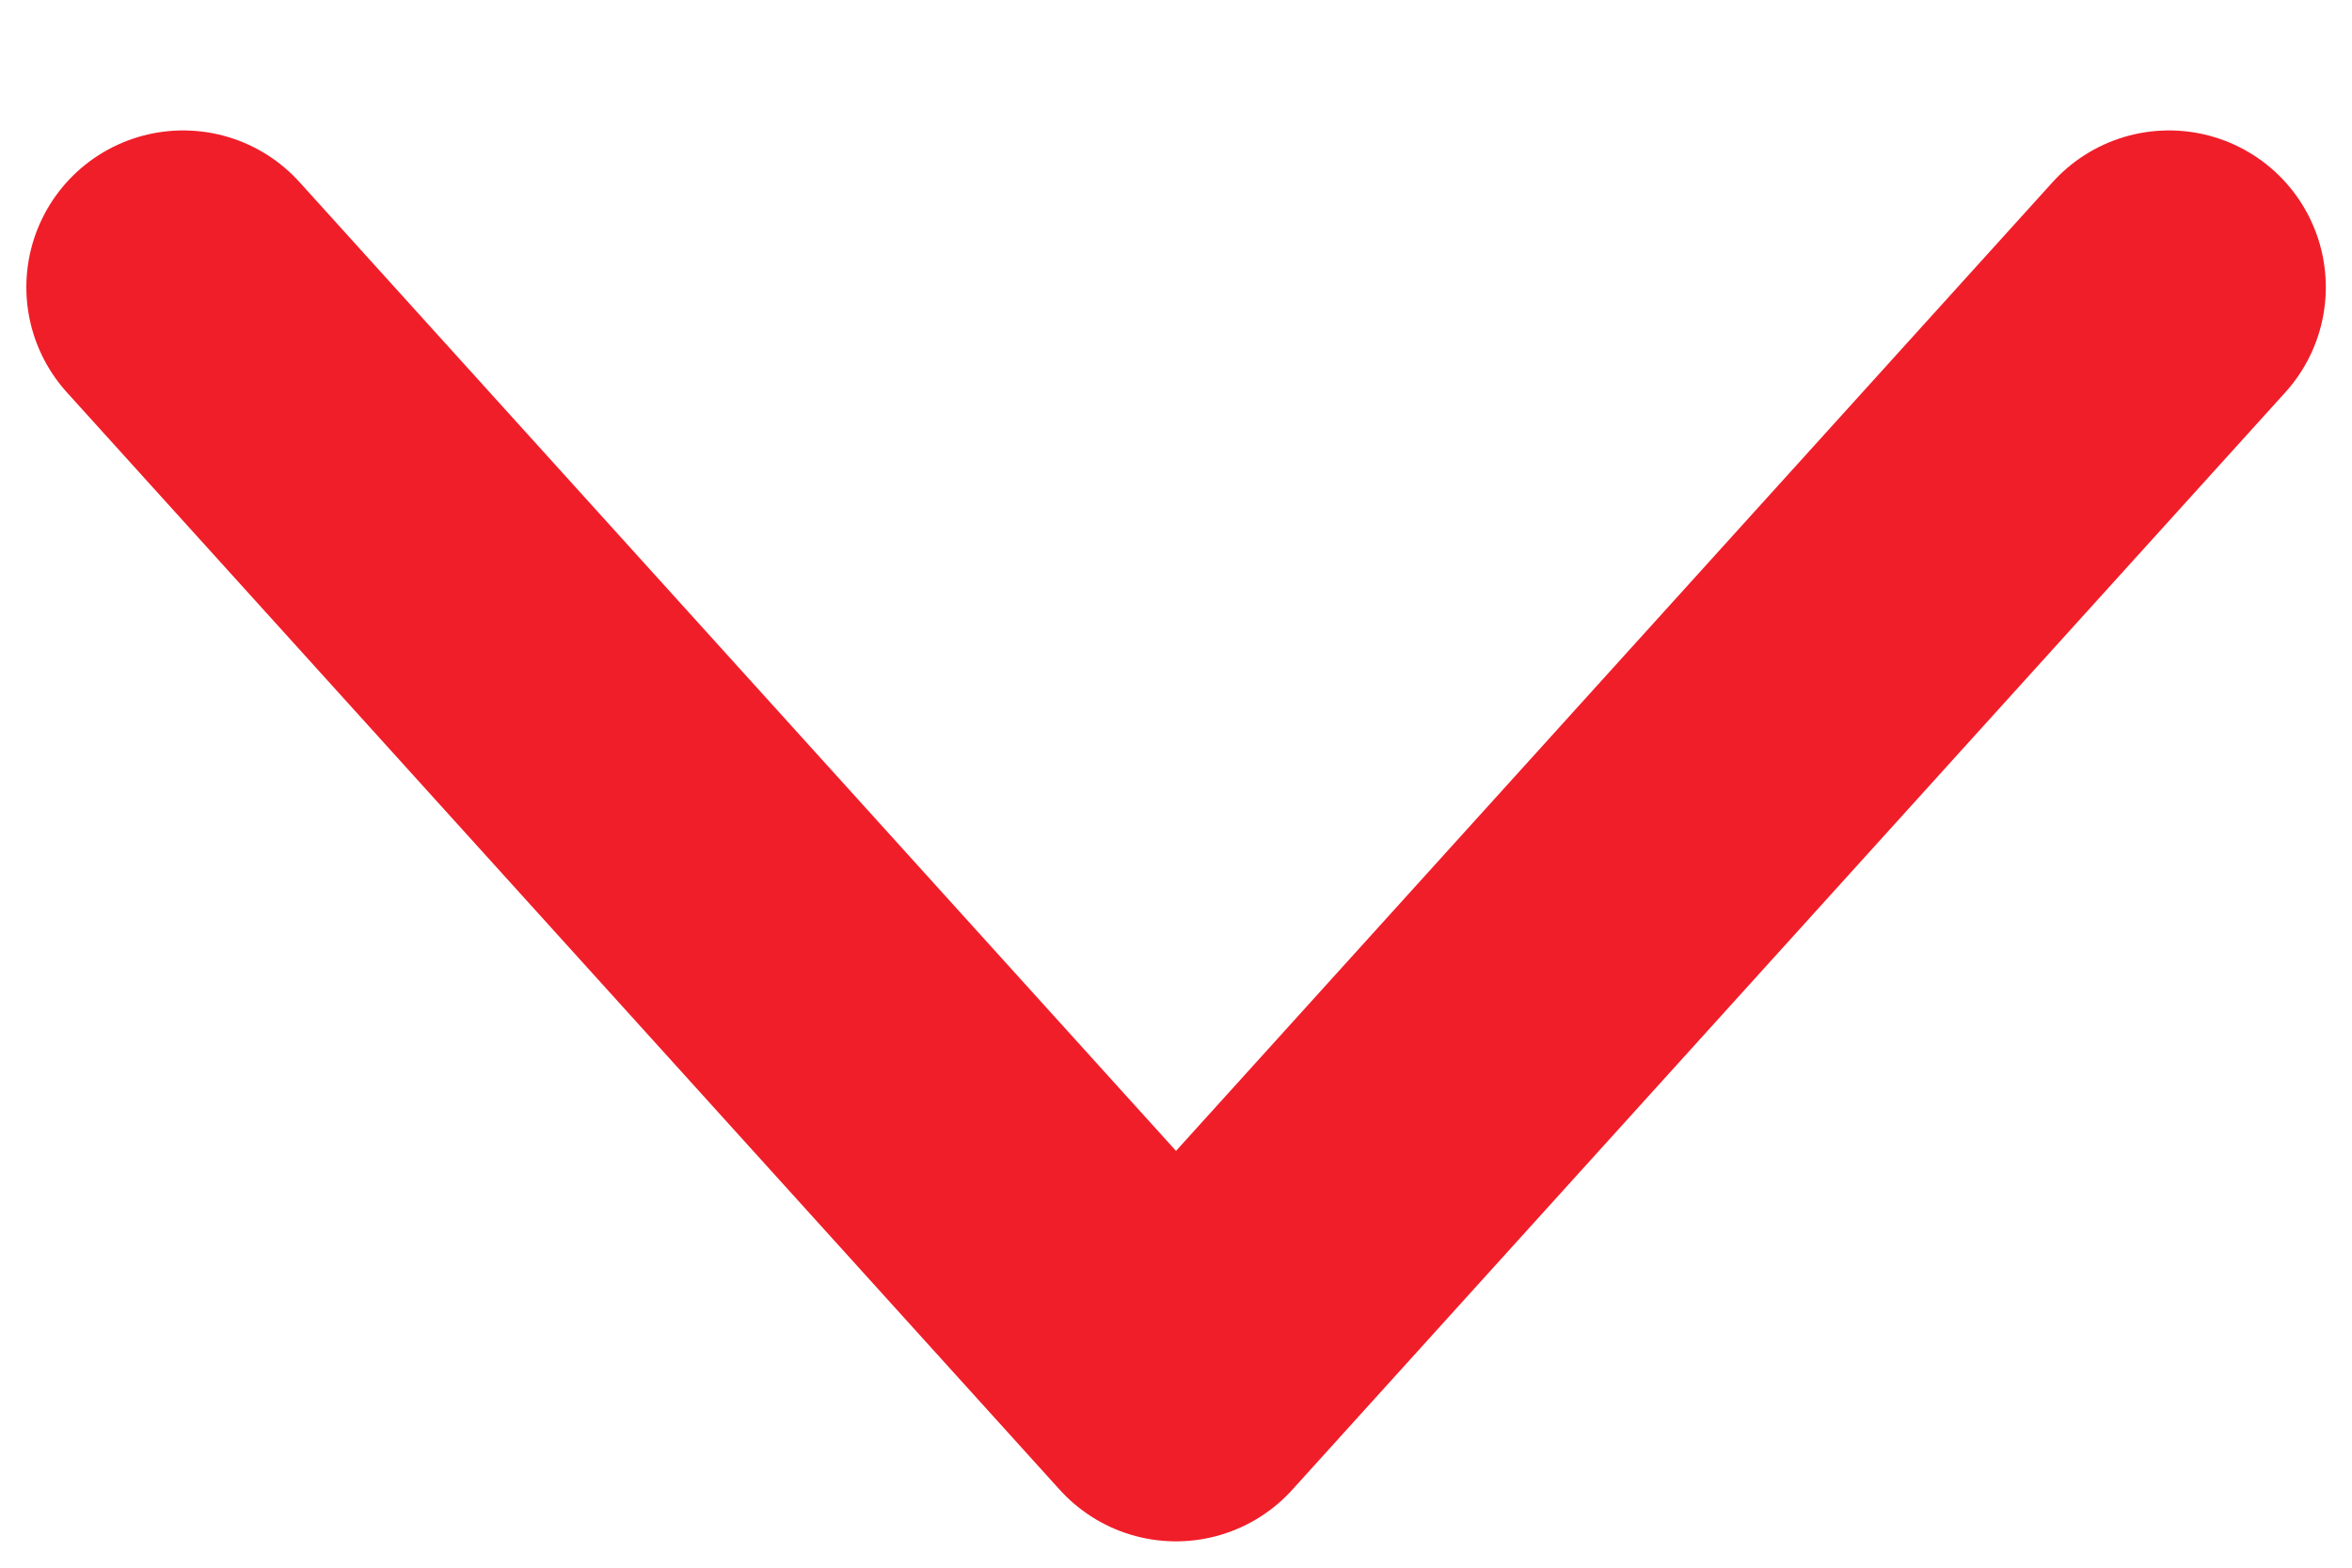 <svg width="15" height="10" viewBox="0 0 15 10" fill="none" xmlns="http://www.w3.org/2000/svg">
<path d="M13.833 1.832L7.5 8.832L1.168 1.832" stroke="#F01E29" stroke-width="2" stroke-linecap="round" stroke-linejoin="round"/>
</svg>
